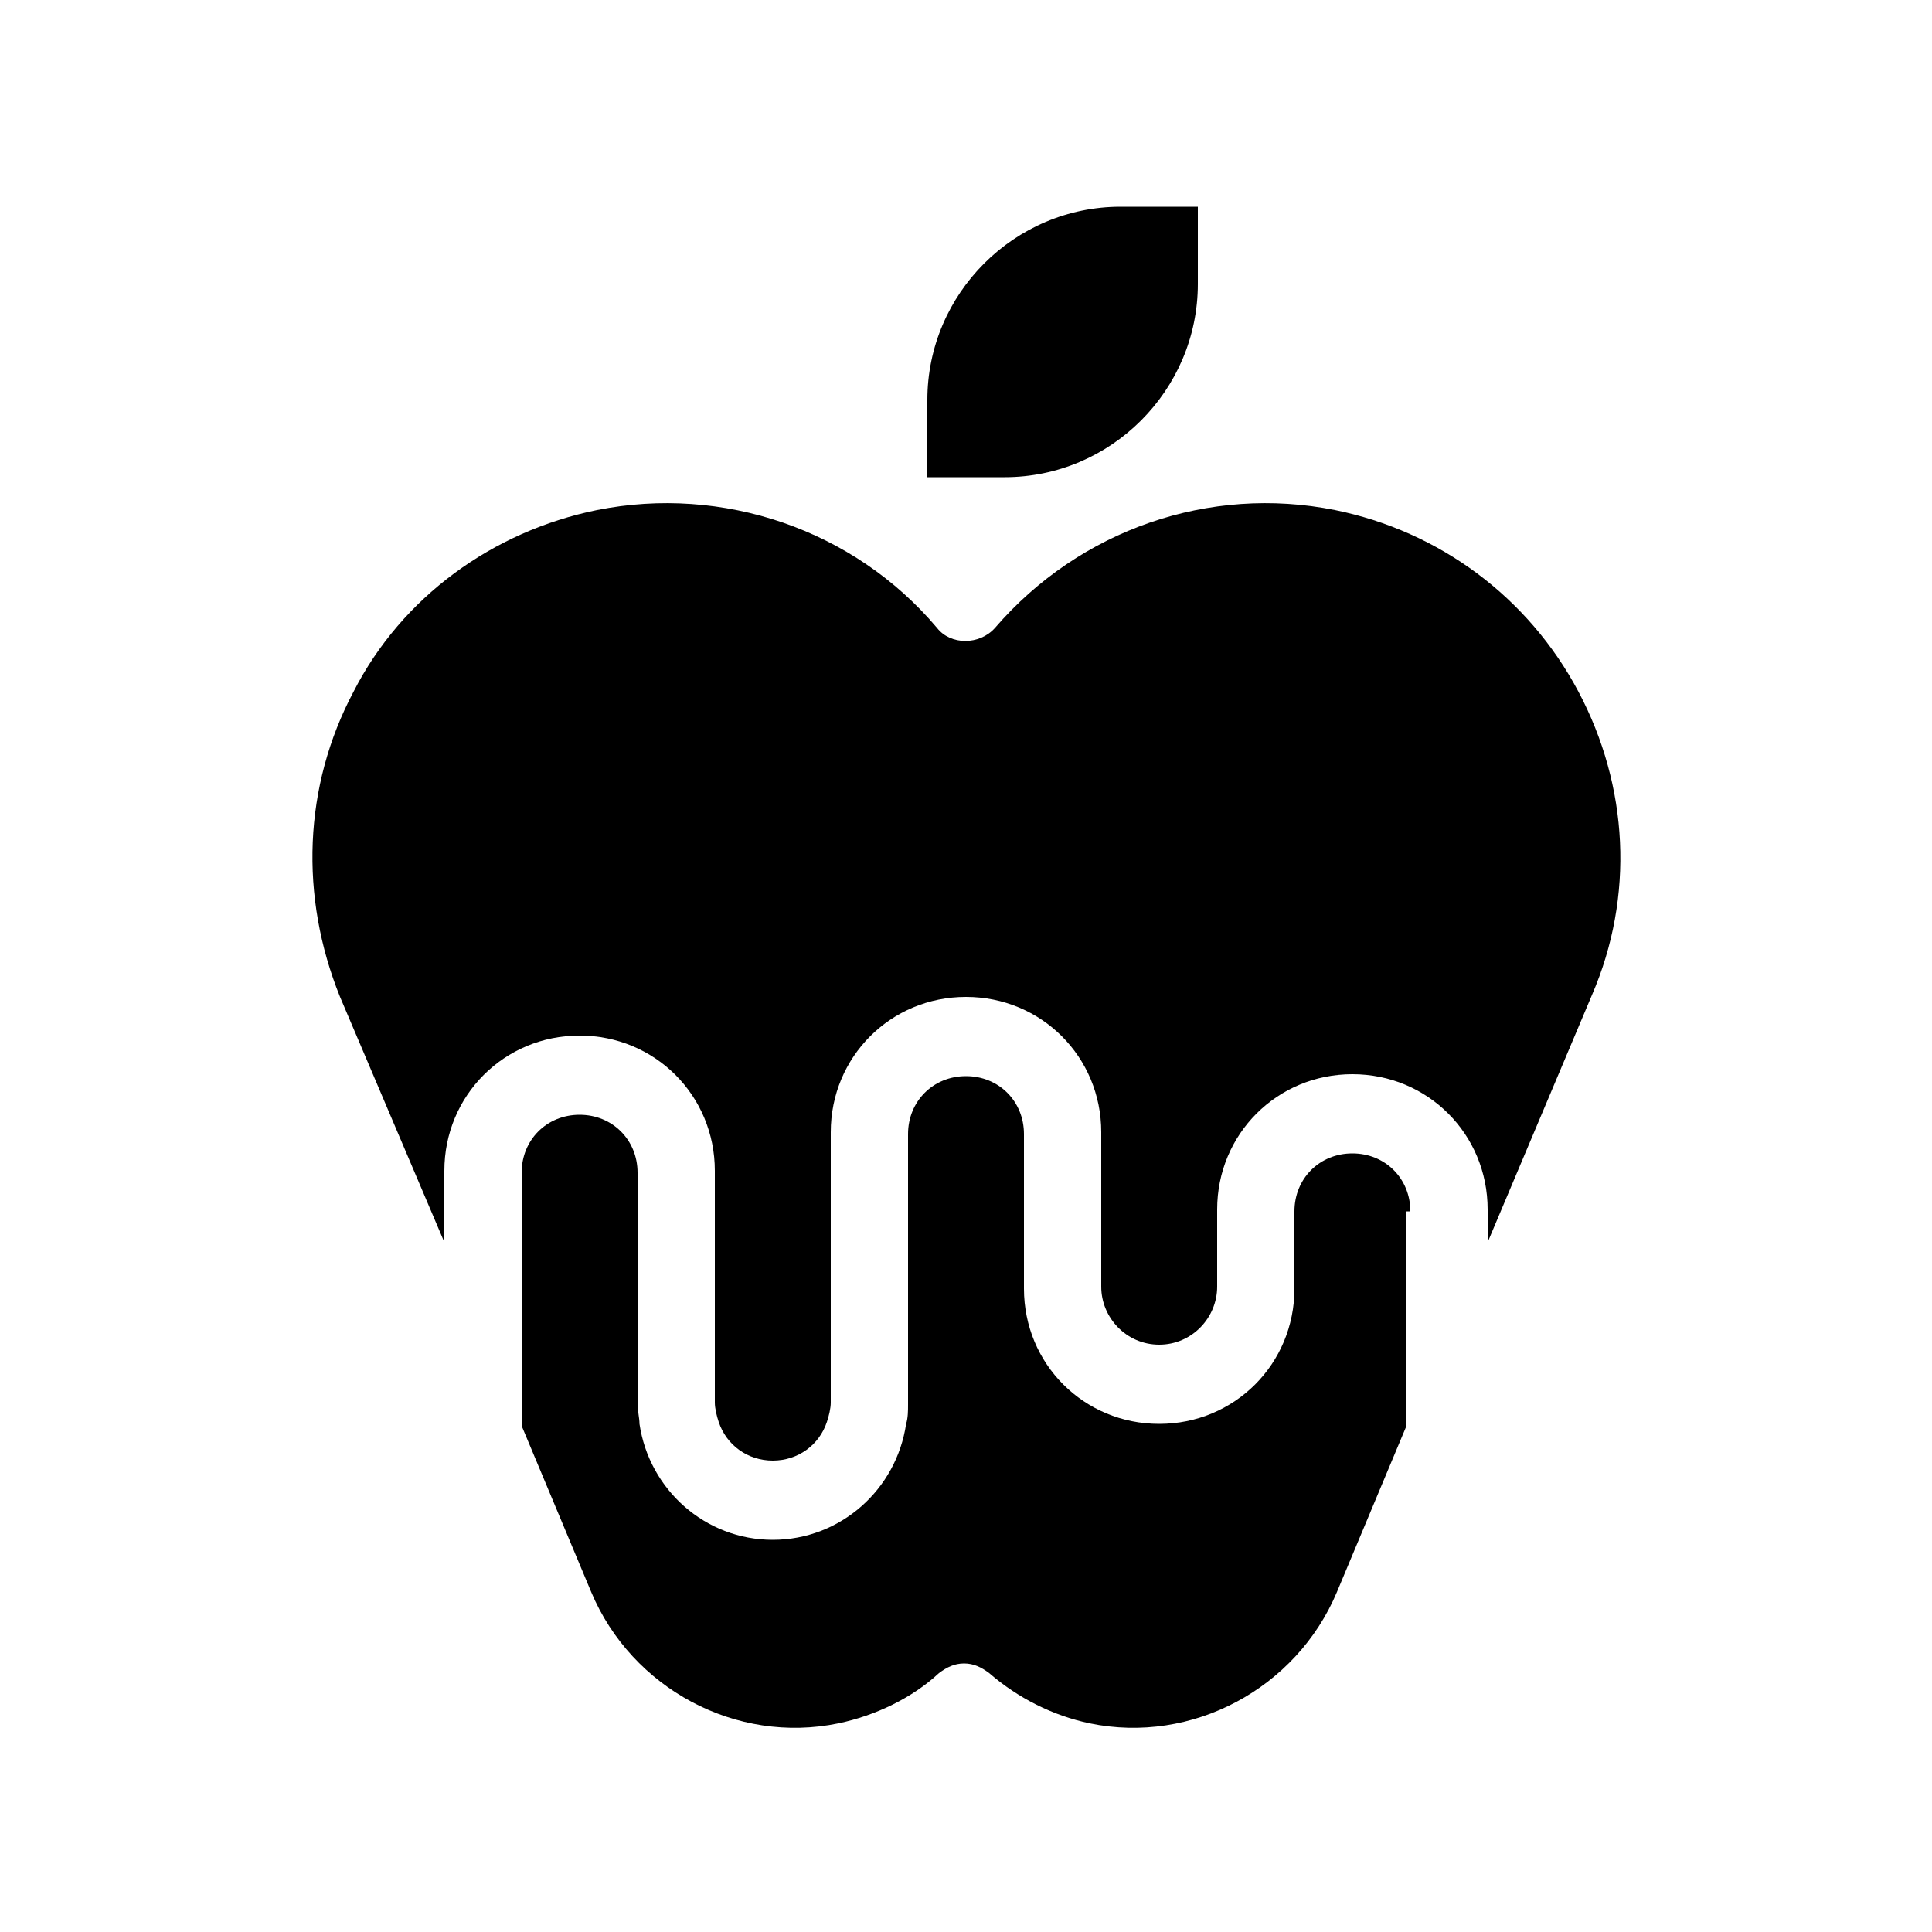 <?xml version="1.0" encoding="utf-8"?>
<!-- Generator: Adobe Illustrator 23.0.1, SVG Export Plug-In . SVG Version: 6.00 Build 0)  -->
<svg version="1.1" id="Layer_1" xmlns="http://www.w3.org/2000/svg" xmlns:xlink="http://www.w3.org/1999/xlink" x="0px" y="0px"
	 viewBox="0 0 100 100" style="enable-background:new 0 0 100 100;" xml:space="preserve">
<path d="M52,24.7h-4v-4c0-5.5,4.5-10,10-10h4v4C62,20.2,57.5,24.7,52,24.7z M81.7,35.8c-2.6-4.9-7.2-8.3-12.6-9.4
	c-6.5-1.3-13.2,1-17.6,6.1c-0.8,0.9-2.3,0.9-3,0c-4.3-5.1-11.1-7.4-17.6-6.1c-5.4,1.1-10.1,4.5-12.6,9.4c-2.6,4.9-2.8,10.6-0.7,15.8
	L23,64.3v-3.7c0-3.9,3.1-7,7-7s7,3.1,7,7v12c0,0.3,0.1,0.7,0.2,1c0.4,1.2,1.5,2,2.8,2s2.4-0.8,2.8-2c0.1-0.3,0.2-0.7,0.2-1v-14
	c0-3.9,3.1-7,7-7s7,3.1,7,7v8c0,1.6,1.3,3,3,3s3-1.4,3-3v-4c0-3.9,3.1-7,7-7s7,3.1,7,7v1.7l5.4-12.8C84.6,46.4,84.3,40.7,81.7,35.8z
	 M73,62.7c0-1.7-1.3-3-3-3s-3,1.3-3,3v4c0,3.9-3.1,7-7,7s-7-3.1-7-7v-8c0-1.7-1.3-3-3-3s-3,1.3-3,3v14c0,0.3,0,0.7-0.1,1
	c-0.5,3.4-3.4,6-6.9,6s-6.4-2.6-6.9-6c0-0.3-0.1-0.7-0.1-1v-12c0-1.7-1.3-3-3-3s-3,1.3-3,3v13c0,0,0,0.1,0,0.1l3.6,8.6
	c2.1,5,7.5,7.9,12.8,6.8c1.9-0.4,3.8-1.3,5.2-2.6c0.4-0.3,0.8-0.5,1.3-0.5s0.9,0.2,1.3,0.5c1.5,1.3,3.3,2.2,5.2,2.6
	c5.3,1.1,10.7-1.8,12.8-6.8l3.6-8.6c0,0,0-0.1,0-0.1V62.7z"/>
</svg>
